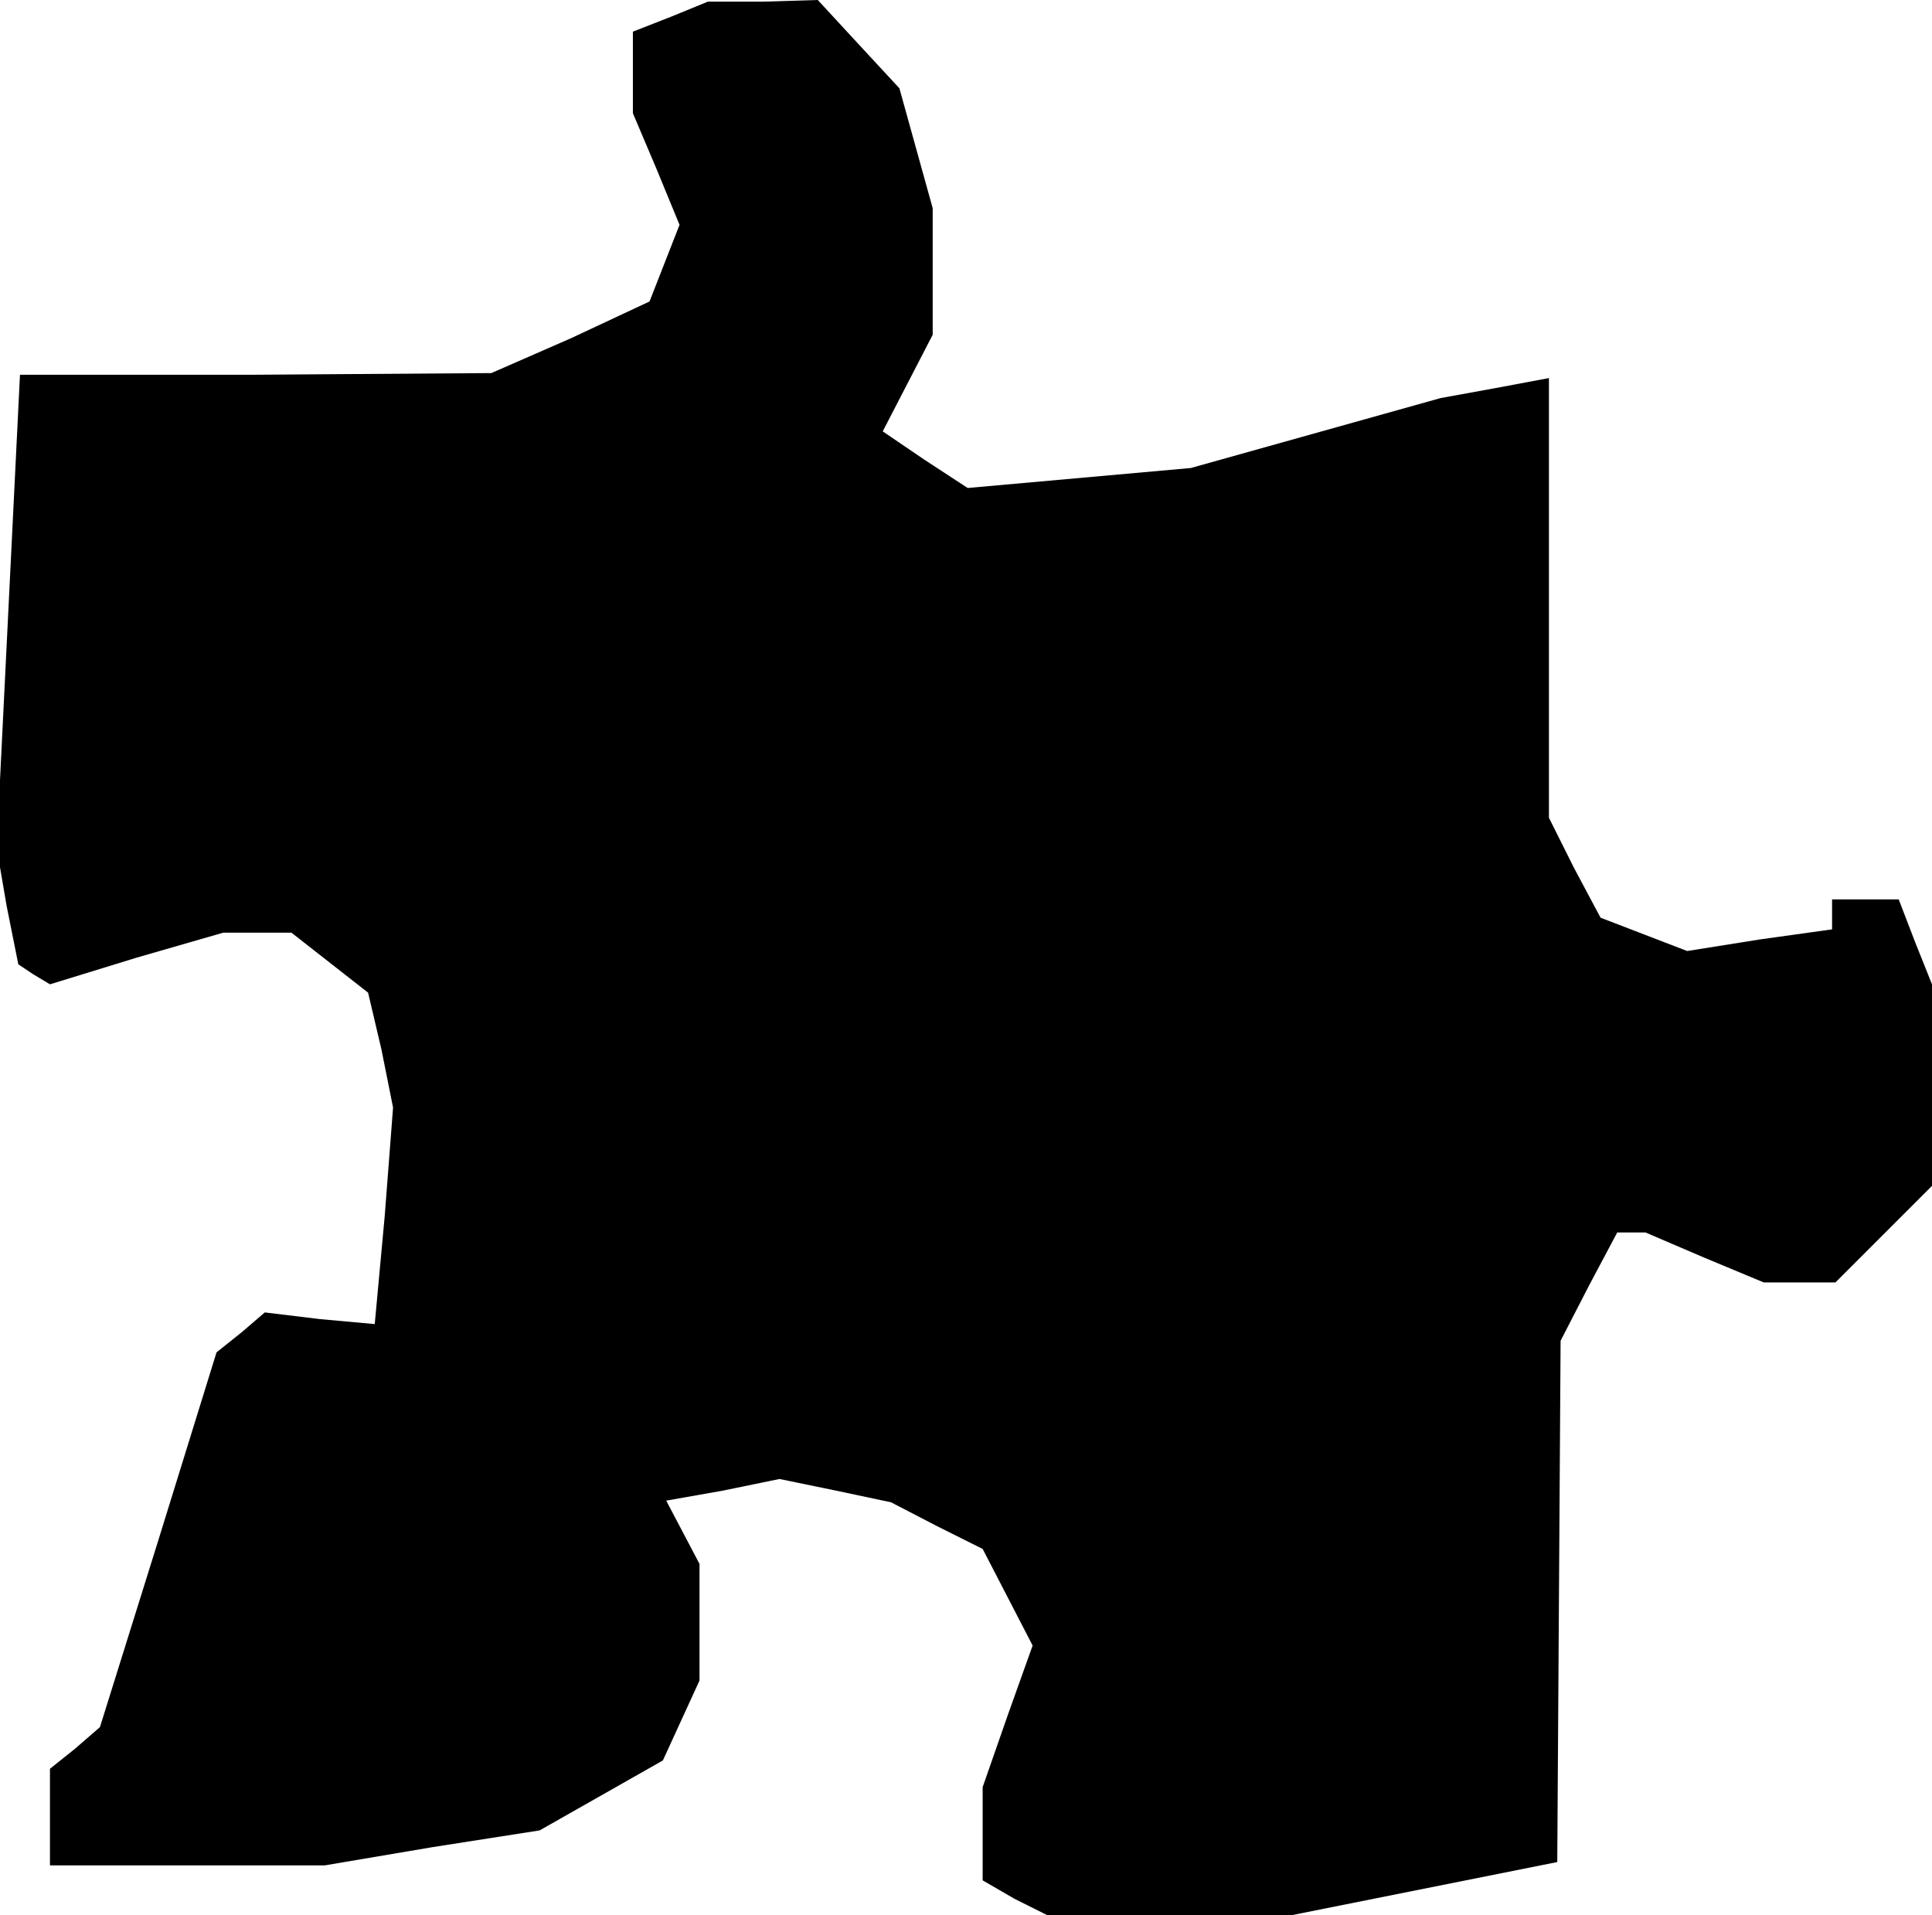<?xml version="1.0" standalone="no"?>
<!DOCTYPE svg PUBLIC "-//W3C//DTD SVG 20010904//EN"
 "http://www.w3.org/TR/2001/REC-SVG-20010904/DTD/svg10.dtd">
<svg version="1.0" xmlns="http://www.w3.org/2000/svg"
 width="116pt" height="115pt" viewBox="0 0 116 115"
 preserveAspectRatio="xMidYMid meet">
<g transform="translate(0,115) scale(0.1,-0.1)"
fill="#000000" stroke="none">
<path d="M403 1140 l-23 -9 0 -24 0 -25 14 -33 14 -34 -9 -23 -9 -23 -47 -22
-48 -21 -142 -1 -141 0 -7 -142 -7 -142 6 -35 7 -35 9 -6 10 -6 52 16 52 15
20 0 21 0 23 -18 23 -18 8 -34 7 -35 -5 -65 -6 -65 -33 3 -33 4 -14 -12 -15
-12 -35 -113 -35 -112 -15 -13 -15 -12 0 -29 0 -29 83 0 82 0 65 11 64 10 37
21 37 21 11 24 11 24 0 35 0 35 -10 19 -10 19 34 6 34 7 34 -7 33 -7 27 -14
28 -14 15 -29 15 -29 -15 -42 -15 -43 0 -28 0 -28 19 -11 20 -10 73 0 73 0 80
16 80 16 1 156 1 157 17 33 17 32 8 0 9 0 35 -15 36 -15 21 0 22 0 29 29 29
29 0 61 0 60 -10 25 -10 26 -20 0 -20 0 0 -9 0 -9 -43 -6 -44 -7 -26 10 -26
10 -16 30 -15 30 0 132 0 132 -32 -6 -33 -6 -75 -21 -75 -21 -67 -6 -67 -6
-26 17 -25 17 15 29 15 29 0 38 0 38 -10 36 -10 36 -25 27 -24 26 -33 -1 -33
0 -22 -9z"/>
</g>
</svg>
